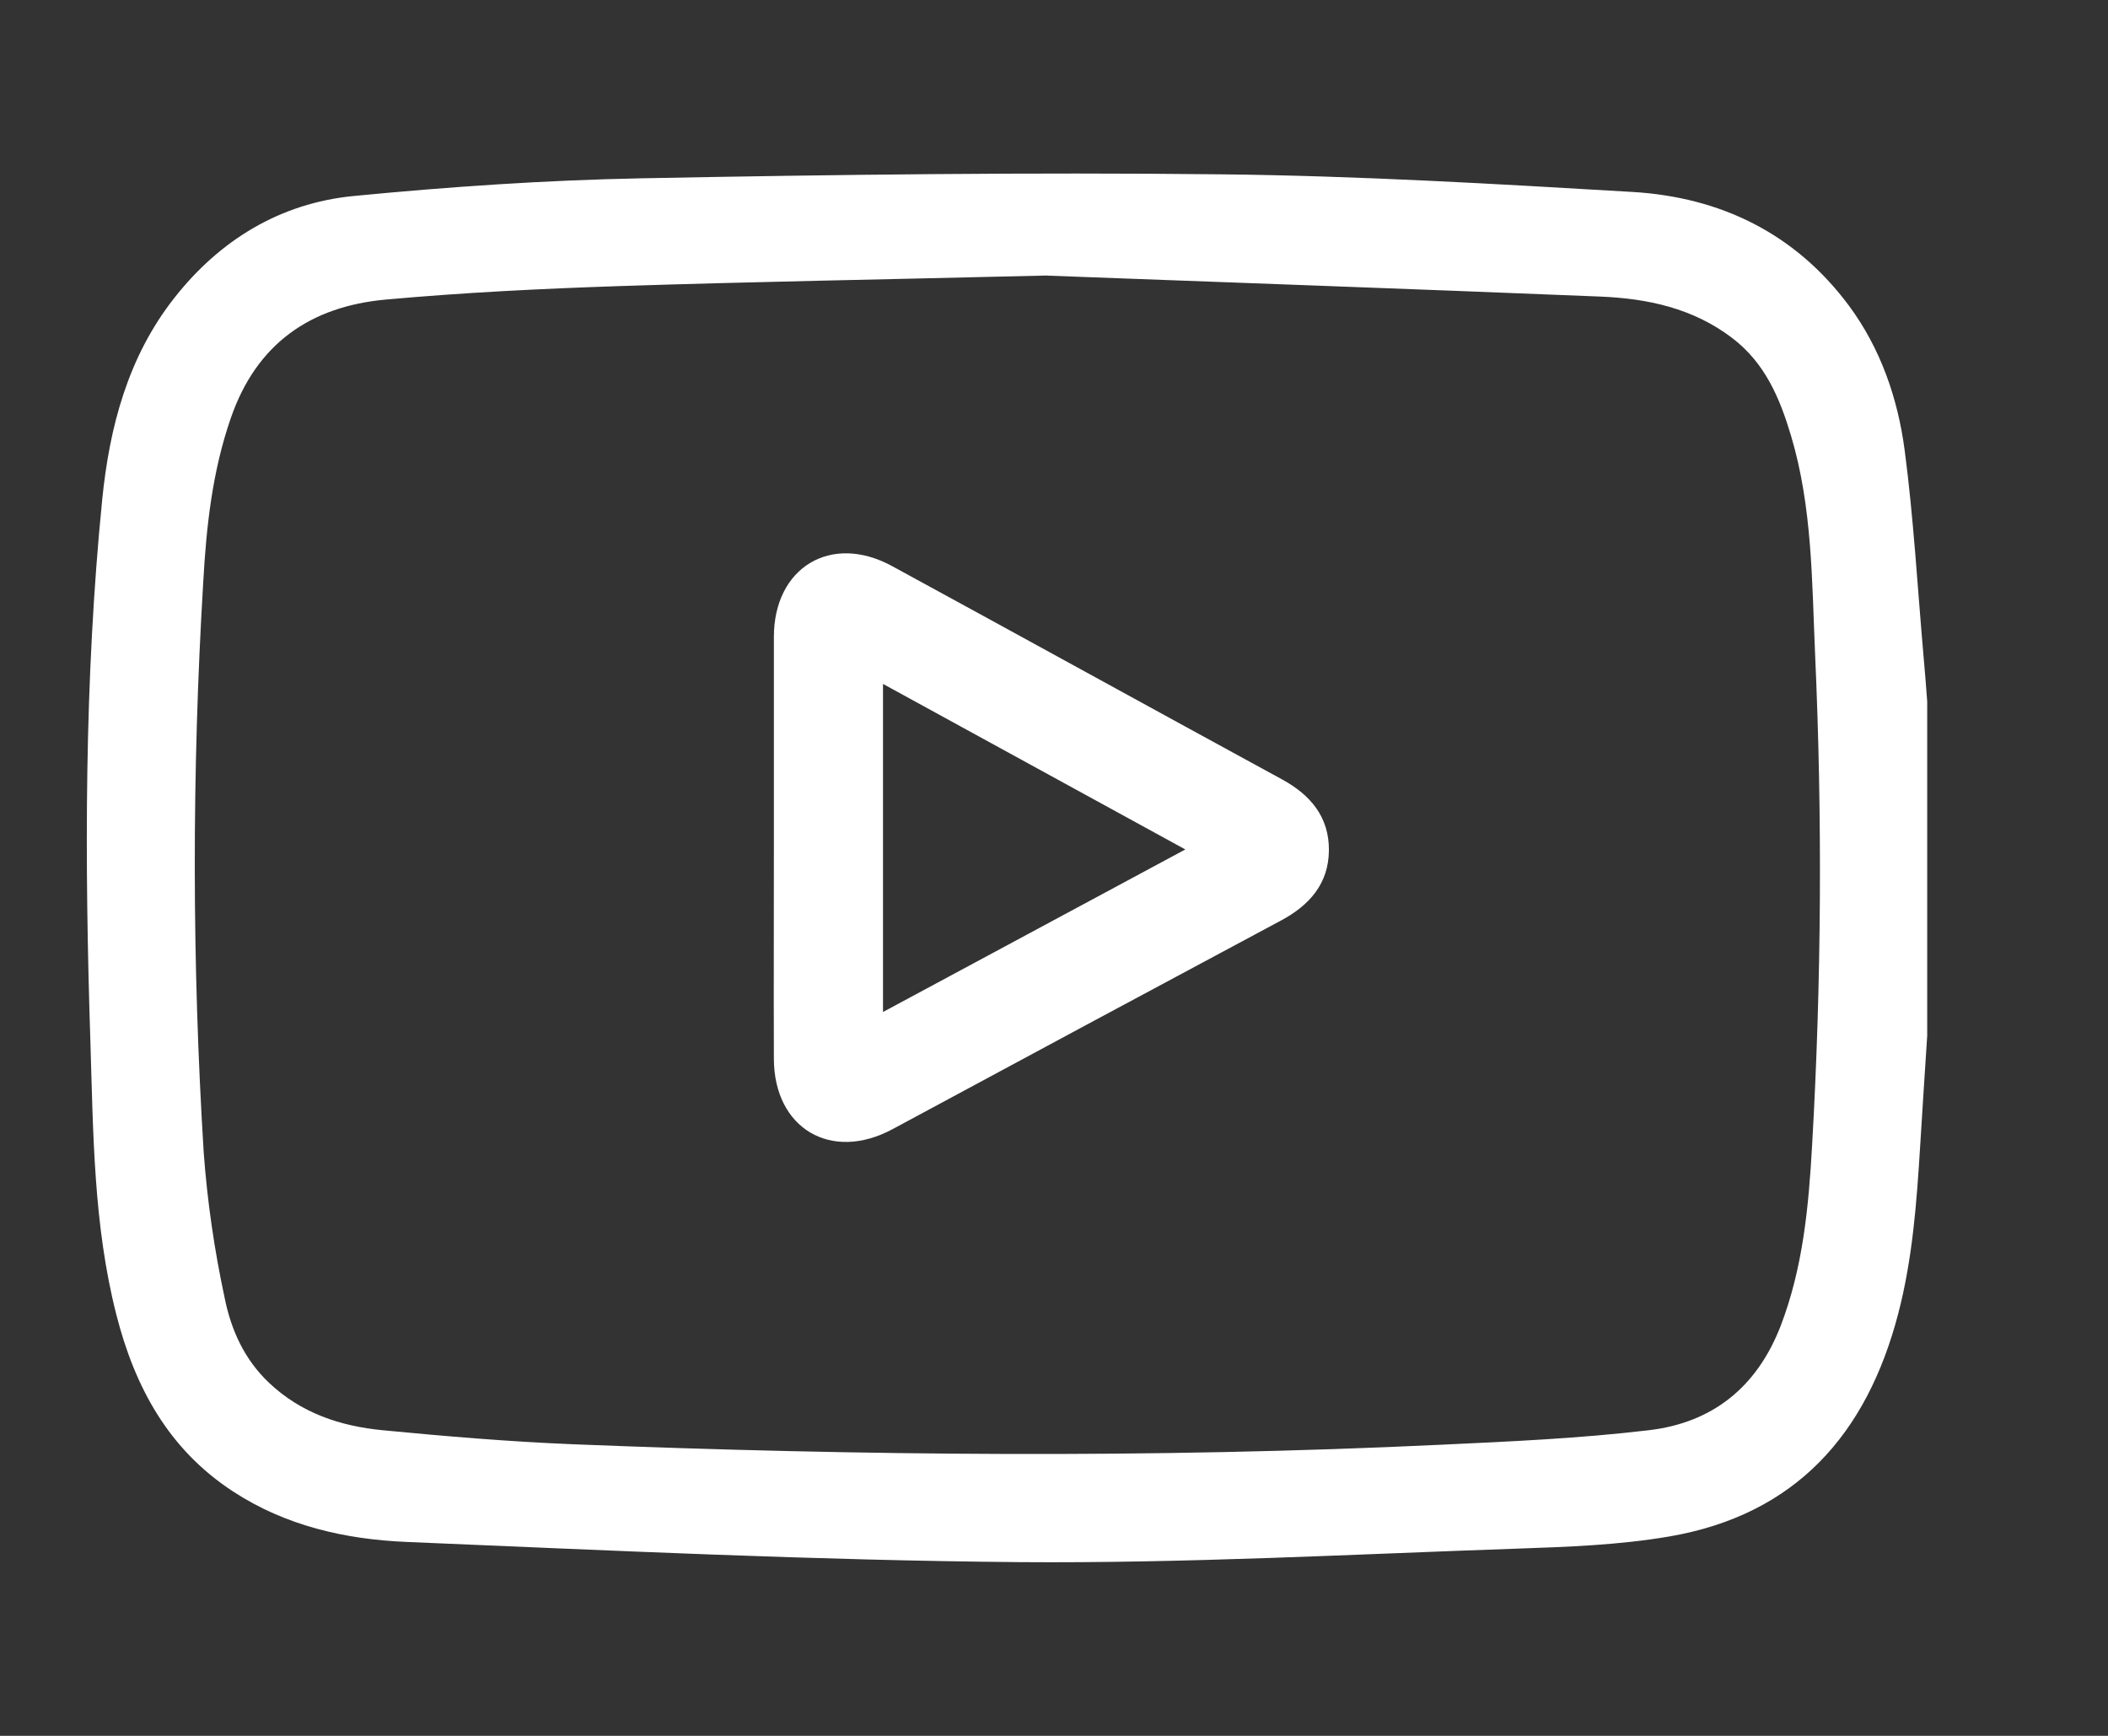 <svg width="17" height="14" viewBox="0 0 17 14" fill="none" xmlns="http://www.w3.org/2000/svg">
<rect x="0" y="0" width="17" height="14" fill="#333333" stroke="none"/>
<path d="M15.542 8.353C15.523 8.651 15.503 8.948 15.485 9.246C15.457 9.699 15.424 10.15 15.309 10.592C15.055 11.569 14.48 12.217 13.462 12.392C13.059 12.461 12.646 12.476 12.236 12.49C10.9 12.536 9.563 12.609 8.227 12.599C6.577 12.585 4.927 12.505 3.278 12.436C2.785 12.415 2.304 12.307 1.878 12.028C1.358 11.688 1.087 11.187 0.938 10.602C0.754 9.88 0.752 9.139 0.729 8.402C0.682 6.944 0.679 5.485 0.824 4.032C0.882 3.448 1.031 2.879 1.405 2.404C1.772 1.936 2.259 1.639 2.85 1.581C3.622 1.506 4.399 1.453 5.175 1.438C6.735 1.408 8.293 1.389 9.852 1.406C10.956 1.418 12.061 1.483 13.164 1.548C13.875 1.59 14.478 1.882 14.912 2.467C15.166 2.811 15.305 3.213 15.36 3.63C15.433 4.184 15.464 4.743 15.513 5.299C15.524 5.419 15.533 5.538 15.542 5.658L15.542 8.353ZM8.447 2.222C7.081 2.255 6.043 2.273 5.006 2.307C4.374 2.328 3.742 2.359 3.112 2.416C2.506 2.471 2.069 2.769 1.861 3.373C1.712 3.803 1.664 4.246 1.639 4.695C1.547 6.228 1.548 7.765 1.643 9.298C1.672 9.691 1.729 10.083 1.812 10.469C1.863 10.723 1.969 10.962 2.168 11.151C2.427 11.397 2.744 11.502 3.085 11.535C3.593 11.584 4.104 11.627 4.615 11.648C6.95 11.741 9.286 11.763 11.622 11.652C12.181 11.626 12.742 11.601 13.297 11.535C13.807 11.475 14.167 11.192 14.36 10.694C14.541 10.222 14.586 9.73 14.614 9.233C14.689 7.917 14.697 6.597 14.638 5.28C14.612 4.688 14.616 4.091 14.444 3.515C14.353 3.211 14.235 2.928 13.968 2.725C13.652 2.485 13.287 2.408 12.908 2.392C11.313 2.327 9.716 2.271 8.447 2.223V2.222Z" fill="white"/>
<path d="M6.241 6.817C6.241 6.257 6.241 5.697 6.241 5.137C6.241 4.576 6.702 4.298 7.193 4.565C8.243 5.137 9.291 5.715 10.341 6.287C10.571 6.413 10.719 6.591 10.717 6.858C10.715 7.126 10.561 7.301 10.331 7.424C9.285 7.984 8.24 8.545 7.196 9.108C6.701 9.373 6.243 9.1 6.241 8.541C6.239 7.966 6.241 7.392 6.241 6.817ZM9.559 6.851L7.121 5.516V8.162L9.559 6.851Z" fill="white"/>
</svg>
